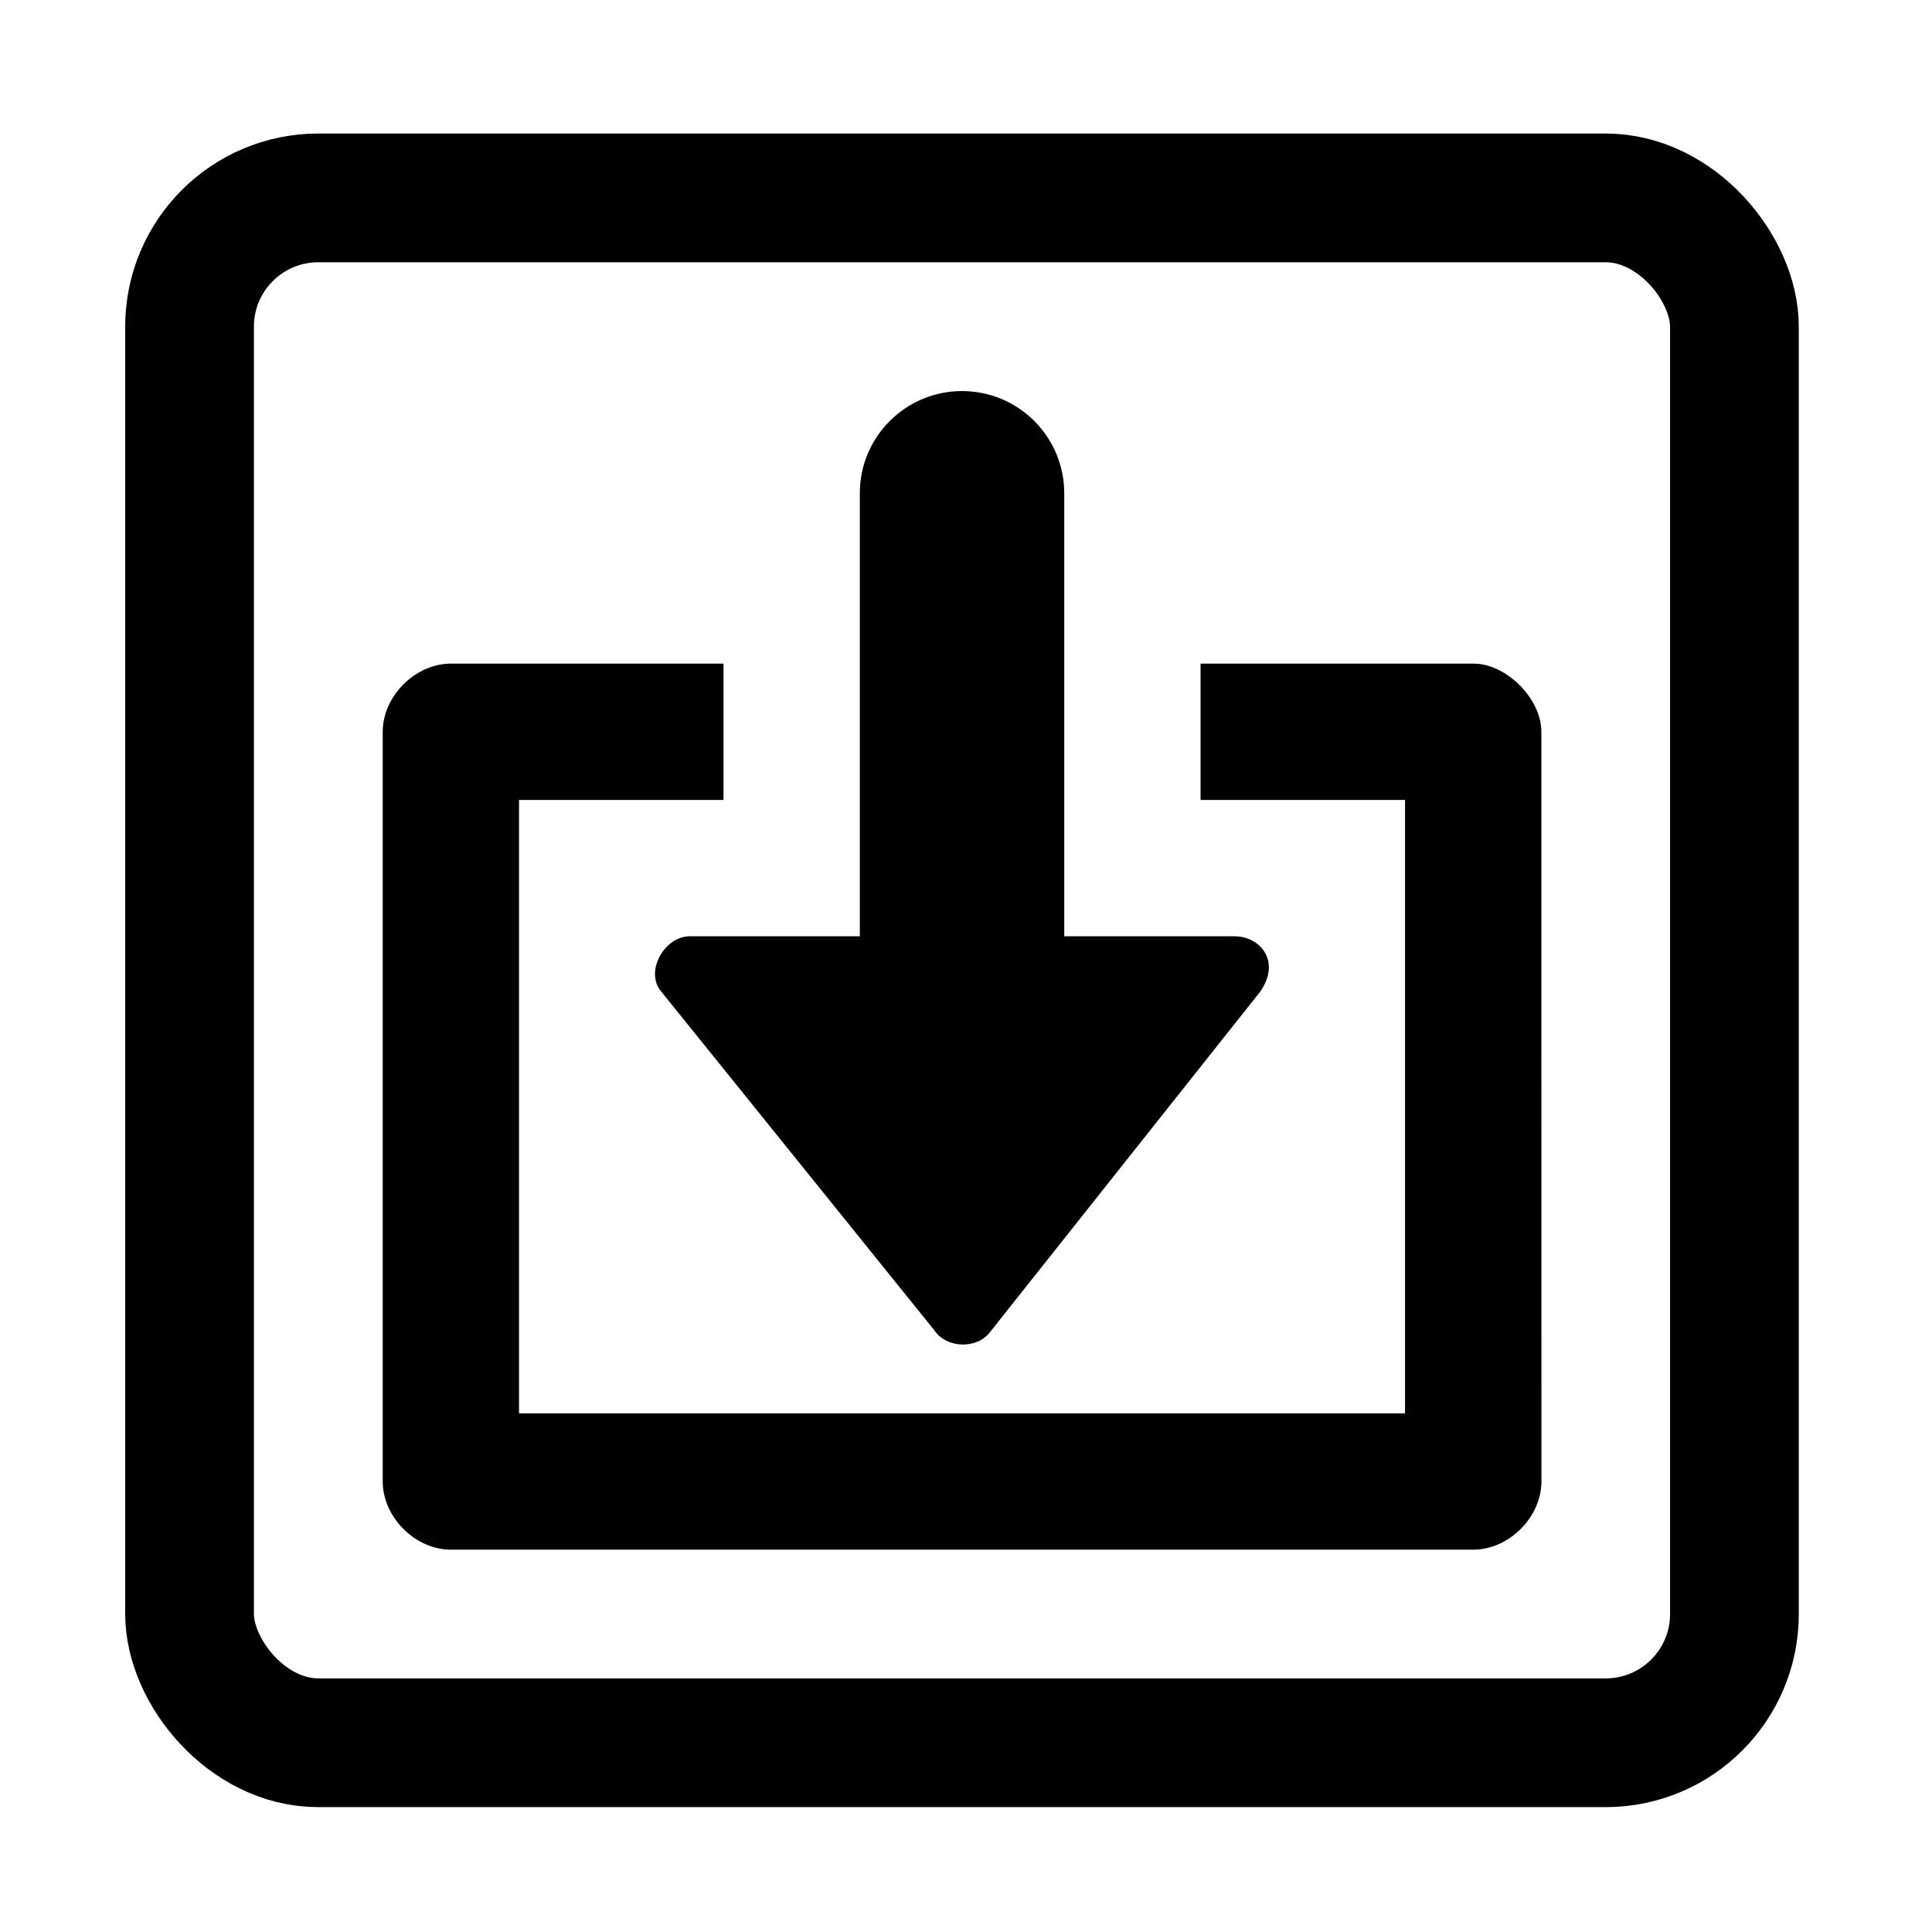 <?xml version="1.0" encoding="UTF-8" standalone="no"?>
<svg
   xmlns:dc="http://purl.org/dc/elements/1.1/"
   xmlns:cc="http://creativecommons.org/ns#"
   xmlns:rdf="http://www.w3.org/1999/02/22-rdf-syntax-ns#"
   xmlns:svg="http://www.w3.org/2000/svg"
   xmlns="http://www.w3.org/2000/svg"
   xmlns:sodipodi="http://sodipodi.sourceforge.net/DTD/sodipodi-0.dtd"
   xmlns:inkscape="http://www.inkscape.org/namespaces/inkscape"
   viewBox="0 0 30 30"
   version="1.1"
   id="svg6"
   sodipodi:docname="sanitary_dump_station.svg"
   width="30"
   height="30"
   inkscape:version="0.92.1 r15371">
  <defs
     id="defs10" />
  <sodipodi:namedview
     pagecolor="#ffffff"
     bordercolor="#666666"
     borderopacity="1"
     objecttolerance="10"
     gridtolerance="10"
     guidetolerance="10"
     inkscape:pageopacity="0"
     inkscape:pageshadow="2"
     inkscape:window-width="1458"
     inkscape:window-height="1052"
     id="namedview8"
     showgrid="false"
     showguides="false"
     inkscape:zoom="27.066667"
     inkscape:cx="15"
     inkscape:cy="15"
     inkscape:window-x="128"
     inkscape:window-y="73"
     inkscape:window-maximized="0"
     inkscape:current-layer="g4491" />
  <g
     id="g4491"
     transform="matrix(0.676,0,0,0.676,-117.855,160.61)"
     style="stroke-width:1.479">
    <rect
       ry="2.957"
       style="fill:none;stroke:#000000;stroke-width:2.957;stroke-miterlimit:4;stroke-dasharray:none;stroke-opacity:1"
       id="rect2"
       y="-233.043"
       x="178.696"
       width="35.486"
       rx="2.957"
       height="35.486" />
    <path
       inkscape:connector-curvature="0"
       d="m 209.747,-220.779 c 0,-0.783 -0.835,-1.578 -1.566,-1.566 h -6.262 v 3.131 h 4.697 v 14.09 h -20.352 v -14.09 h 4.697 v -3.131 h -6.262 c -0.819,8e-5 -1.565,0.746 -1.566,1.566 v 17.221 c 1.6e-4,0.82 0.746,1.565 1.566,1.566 h 23.484 c 0.819,-9e-5 1.565,-0.746 1.566,-1.566 z m -6.262,5.48 c 0.044,-0.457 -0.342,-0.783 -0.783,-0.783 h -3.914 v -10.176 c 0,-1.297 -1.053,-2.348 -2.348,-2.348 -1.296,0 -2.349,1.052 -2.348,2.348 v 10.176 h -3.914 c -0.561,0.008 -1,0.759 -0.685,1.223 l 6.311,7.828 c 0.273,0.413 0.969,0.44 1.272,0.049 l 6.213,-7.828 c 0.122,-0.178 0.181,-0.337 0.196,-0.489 z"
       id="path3826"
       style="fill:#000000;fill-opacity:1;stroke:none;stroke-width:2.186" />
  </g>
</svg>
